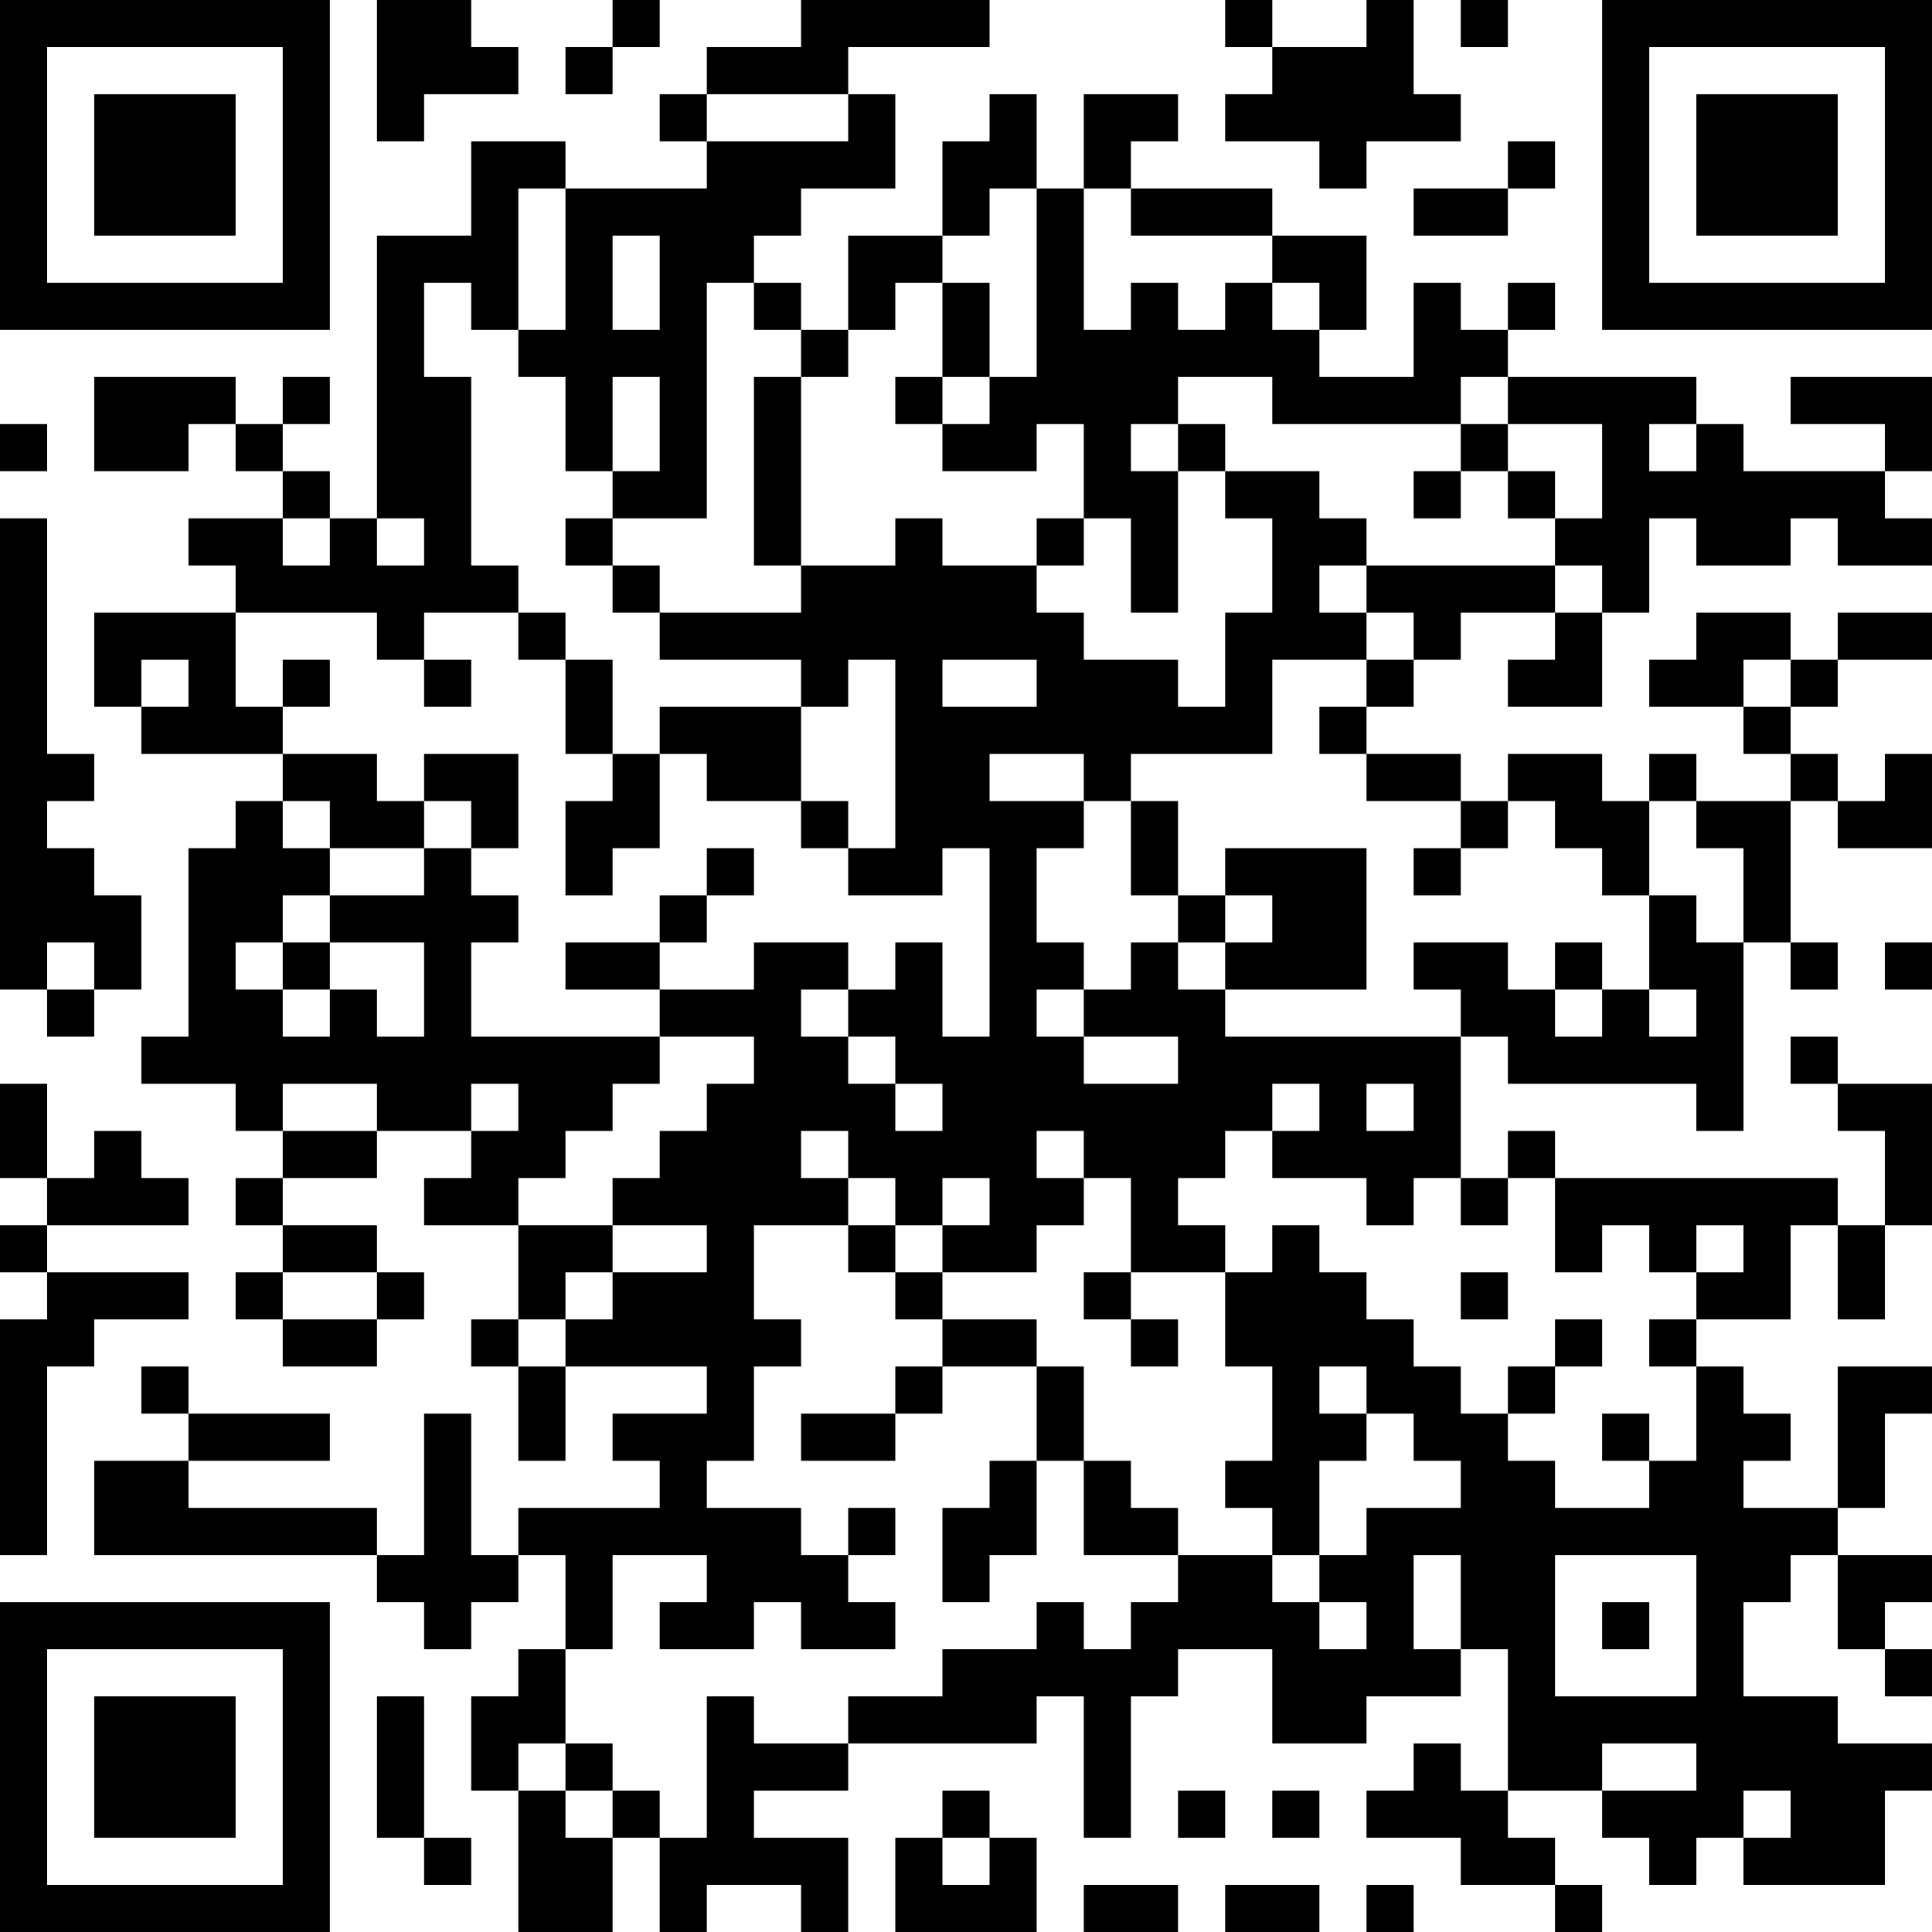 <?xml version="1.0" encoding="UTF-8"?>
<svg xmlns="http://www.w3.org/2000/svg" version="1.1" width="200" height="200" viewBox="0 0 200 200"><rect x="0" y="0" width="200" height="200" fill="#ffffff"/><g transform="scale(4.878)"><g transform="translate(0,0)"><path fill-rule="evenodd" d="M8 0L8 3L9 3L9 2L11 2L11 1L10 1L10 0ZM13 0L13 1L12 1L12 2L13 2L13 1L14 1L14 0ZM17 0L17 1L15 1L15 2L14 2L14 3L15 3L15 4L12 4L12 3L10 3L10 5L8 5L8 11L7 11L7 10L6 10L6 9L7 9L7 8L6 8L6 9L5 9L5 8L2 8L2 10L4 10L4 9L5 9L5 10L6 10L6 11L4 11L4 12L5 12L5 13L2 13L2 15L3 15L3 16L6 16L6 17L5 17L5 18L4 18L4 22L3 22L3 23L5 23L5 24L6 24L6 25L5 25L5 26L6 26L6 27L5 27L5 28L6 28L6 29L8 29L8 28L9 28L9 27L8 27L8 26L6 26L6 25L8 25L8 24L10 24L10 25L9 25L9 26L11 26L11 28L10 28L10 29L11 29L11 31L12 31L12 29L15 29L15 30L13 30L13 31L14 31L14 32L11 32L11 33L10 33L10 30L9 30L9 33L8 33L8 32L4 32L4 31L7 31L7 30L4 30L4 29L3 29L3 30L4 30L4 31L2 31L2 33L8 33L8 34L9 34L9 35L10 35L10 34L11 34L11 33L12 33L12 35L11 35L11 36L10 36L10 38L11 38L11 41L13 41L13 39L14 39L14 41L15 41L15 40L17 40L17 41L18 41L18 39L16 39L16 38L18 38L18 37L22 37L22 36L23 36L23 39L24 39L24 36L25 36L25 35L27 35L27 37L29 37L29 36L31 36L31 35L32 35L32 38L31 38L31 37L30 37L30 38L29 38L29 39L31 39L31 40L33 40L33 41L34 41L34 40L33 40L33 39L32 39L32 38L34 38L34 39L35 39L35 40L36 40L36 39L37 39L37 40L40 40L40 38L41 38L41 37L39 37L39 36L37 36L37 34L38 34L38 33L39 33L39 35L40 35L40 36L41 36L41 35L40 35L40 34L41 34L41 33L39 33L39 32L40 32L40 30L41 30L41 29L39 29L39 32L37 32L37 31L38 31L38 30L37 30L37 29L36 29L36 28L38 28L38 26L39 26L39 28L40 28L40 26L41 26L41 23L39 23L39 22L38 22L38 23L39 23L39 24L40 24L40 26L39 26L39 25L33 25L33 24L32 24L32 25L31 25L31 22L32 22L32 23L36 23L36 24L37 24L37 20L38 20L38 21L39 21L39 20L38 20L38 17L39 17L39 18L41 18L41 16L40 16L40 17L39 17L39 16L38 16L38 15L39 15L39 14L41 14L41 13L39 13L39 14L38 14L38 13L36 13L36 14L35 14L35 15L37 15L37 16L38 16L38 17L36 17L36 16L35 16L35 17L34 17L34 16L32 16L32 17L31 17L31 16L29 16L29 15L30 15L30 14L31 14L31 13L33 13L33 14L32 14L32 15L34 15L34 13L35 13L35 11L36 11L36 12L38 12L38 11L39 11L39 12L41 12L41 11L40 11L40 10L41 10L41 8L38 8L38 9L40 9L40 10L37 10L37 9L36 9L36 8L32 8L32 7L33 7L33 6L32 6L32 7L31 7L31 6L30 6L30 8L28 8L28 7L29 7L29 5L27 5L27 4L24 4L24 3L25 3L25 2L23 2L23 4L22 4L22 2L21 2L21 3L20 3L20 5L18 5L18 7L17 7L17 6L16 6L16 5L17 5L17 4L19 4L19 2L18 2L18 1L21 1L21 0ZM26 0L26 1L27 1L27 2L26 2L26 3L28 3L28 4L29 4L29 3L31 3L31 2L30 2L30 0L29 0L29 1L27 1L27 0ZM31 0L31 1L32 1L32 0ZM15 2L15 3L18 3L18 2ZM32 3L32 4L30 4L30 5L32 5L32 4L33 4L33 3ZM11 4L11 7L10 7L10 6L9 6L9 8L10 8L10 12L11 12L11 13L9 13L9 14L8 14L8 13L5 13L5 15L6 15L6 16L8 16L8 17L9 17L9 18L7 18L7 17L6 17L6 18L7 18L7 19L6 19L6 20L5 20L5 21L6 21L6 22L7 22L7 21L8 21L8 22L9 22L9 20L7 20L7 19L9 19L9 18L10 18L10 19L11 19L11 20L10 20L10 22L14 22L14 23L13 23L13 24L12 24L12 25L11 25L11 26L13 26L13 27L12 27L12 28L11 28L11 29L12 29L12 28L13 28L13 27L15 27L15 26L13 26L13 25L14 25L14 24L15 24L15 23L16 23L16 22L14 22L14 21L16 21L16 20L18 20L18 21L17 21L17 22L18 22L18 23L19 23L19 24L20 24L20 23L19 23L19 22L18 22L18 21L19 21L19 20L20 20L20 22L21 22L21 18L20 18L20 19L18 19L18 18L19 18L19 14L18 14L18 15L17 15L17 14L14 14L14 13L17 13L17 12L19 12L19 11L20 11L20 12L22 12L22 13L23 13L23 14L25 14L25 15L26 15L26 13L27 13L27 11L26 11L26 10L28 10L28 11L29 11L29 12L28 12L28 13L29 13L29 14L27 14L27 16L24 16L24 17L23 17L23 16L21 16L21 17L23 17L23 18L22 18L22 20L23 20L23 21L22 21L22 22L23 22L23 23L25 23L25 22L23 22L23 21L24 21L24 20L25 20L25 21L26 21L26 22L31 22L31 21L30 21L30 20L32 20L32 21L33 21L33 22L34 22L34 21L35 21L35 22L36 22L36 21L35 21L35 19L36 19L36 20L37 20L37 18L36 18L36 17L35 17L35 19L34 19L34 18L33 18L33 17L32 17L32 18L31 18L31 17L29 17L29 16L28 16L28 15L29 15L29 14L30 14L30 13L29 13L29 12L33 12L33 13L34 13L34 12L33 12L33 11L34 11L34 9L32 9L32 8L31 8L31 9L27 9L27 8L25 8L25 9L24 9L24 10L25 10L25 13L24 13L24 11L23 11L23 9L22 9L22 10L20 10L20 9L21 9L21 8L22 8L22 4L21 4L21 5L20 5L20 6L19 6L19 7L18 7L18 8L17 8L17 7L16 7L16 6L15 6L15 11L13 11L13 10L14 10L14 8L13 8L13 10L12 10L12 8L11 8L11 7L12 7L12 4ZM23 4L23 7L24 7L24 6L25 6L25 7L26 7L26 6L27 6L27 7L28 7L28 6L27 6L27 5L24 5L24 4ZM13 5L13 7L14 7L14 5ZM20 6L20 8L19 8L19 9L20 9L20 8L21 8L21 6ZM16 8L16 12L17 12L17 8ZM0 9L0 10L1 10L1 9ZM25 9L25 10L26 10L26 9ZM31 9L31 10L30 10L30 11L31 11L31 10L32 10L32 11L33 11L33 10L32 10L32 9ZM35 9L35 10L36 10L36 9ZM0 11L0 21L1 21L1 22L2 22L2 21L3 21L3 19L2 19L2 18L1 18L1 17L2 17L2 16L1 16L1 11ZM6 11L6 12L7 12L7 11ZM8 11L8 12L9 12L9 11ZM12 11L12 12L13 12L13 13L14 13L14 12L13 12L13 11ZM22 11L22 12L23 12L23 11ZM11 13L11 14L12 14L12 16L13 16L13 17L12 17L12 19L13 19L13 18L14 18L14 16L15 16L15 17L17 17L17 18L18 18L18 17L17 17L17 15L14 15L14 16L13 16L13 14L12 14L12 13ZM3 14L3 15L4 15L4 14ZM6 14L6 15L7 15L7 14ZM9 14L9 15L10 15L10 14ZM20 14L20 15L22 15L22 14ZM37 14L37 15L38 15L38 14ZM9 16L9 17L10 17L10 18L11 18L11 16ZM24 17L24 19L25 19L25 20L26 20L26 21L29 21L29 18L26 18L26 19L25 19L25 17ZM15 18L15 19L14 19L14 20L12 20L12 21L14 21L14 20L15 20L15 19L16 19L16 18ZM30 18L30 19L31 19L31 18ZM26 19L26 20L27 20L27 19ZM1 20L1 21L2 21L2 20ZM6 20L6 21L7 21L7 20ZM33 20L33 21L34 21L34 20ZM40 20L40 21L41 21L41 20ZM0 23L0 25L1 25L1 26L0 26L0 27L1 27L1 28L0 28L0 33L1 33L1 29L2 29L2 28L4 28L4 27L1 27L1 26L4 26L4 25L3 25L3 24L2 24L2 25L1 25L1 23ZM6 23L6 24L8 24L8 23ZM10 23L10 24L11 24L11 23ZM27 23L27 24L26 24L26 25L25 25L25 26L26 26L26 27L24 27L24 25L23 25L23 24L22 24L22 25L23 25L23 26L22 26L22 27L20 27L20 26L21 26L21 25L20 25L20 26L19 26L19 25L18 25L18 24L17 24L17 25L18 25L18 26L16 26L16 28L17 28L17 29L16 29L16 31L15 31L15 32L17 32L17 33L18 33L18 34L19 34L19 35L17 35L17 34L16 34L16 35L14 35L14 34L15 34L15 33L13 33L13 35L12 35L12 37L11 37L11 38L12 38L12 39L13 39L13 38L14 38L14 39L15 39L15 36L16 36L16 37L18 37L18 36L20 36L20 35L22 35L22 34L23 34L23 35L24 35L24 34L25 34L25 33L27 33L27 34L28 34L28 35L29 35L29 34L28 34L28 33L29 33L29 32L31 32L31 31L30 31L30 30L29 30L29 29L28 29L28 30L29 30L29 31L28 31L28 33L27 33L27 32L26 32L26 31L27 31L27 29L26 29L26 27L27 27L27 26L28 26L28 27L29 27L29 28L30 28L30 29L31 29L31 30L32 30L32 31L33 31L33 32L35 32L35 31L36 31L36 29L35 29L35 28L36 28L36 27L37 27L37 26L36 26L36 27L35 27L35 26L34 26L34 27L33 27L33 25L32 25L32 26L31 26L31 25L30 25L30 26L29 26L29 25L27 25L27 24L28 24L28 23ZM29 23L29 24L30 24L30 23ZM18 26L18 27L19 27L19 28L20 28L20 29L19 29L19 30L17 30L17 31L19 31L19 30L20 30L20 29L22 29L22 31L21 31L21 32L20 32L20 34L21 34L21 33L22 33L22 31L23 31L23 33L25 33L25 32L24 32L24 31L23 31L23 29L22 29L22 28L20 28L20 27L19 27L19 26ZM6 27L6 28L8 28L8 27ZM23 27L23 28L24 28L24 29L25 29L25 28L24 28L24 27ZM31 27L31 28L32 28L32 27ZM33 28L33 29L32 29L32 30L33 30L33 29L34 29L34 28ZM34 30L34 31L35 31L35 30ZM18 32L18 33L19 33L19 32ZM30 33L30 35L31 35L31 33ZM33 33L33 36L36 36L36 33ZM34 34L34 35L35 35L35 34ZM8 36L8 39L9 39L9 40L10 40L10 39L9 39L9 36ZM12 37L12 38L13 38L13 37ZM34 37L34 38L36 38L36 37ZM20 38L20 39L19 39L19 41L22 41L22 39L21 39L21 38ZM25 38L25 39L26 39L26 38ZM27 38L27 39L28 39L28 38ZM37 38L37 39L38 39L38 38ZM20 39L20 40L21 40L21 39ZM23 40L23 41L25 41L25 40ZM26 40L26 41L28 41L28 40ZM29 40L29 41L30 41L30 40ZM0 0L0 7L7 7L7 0ZM1 1L1 6L6 6L6 1ZM2 2L2 5L5 5L5 2ZM34 0L34 7L41 7L41 0ZM35 1L35 6L40 6L40 1ZM36 2L36 5L39 5L39 2ZM0 34L0 41L7 41L7 34ZM1 35L1 40L6 40L6 35ZM2 36L2 39L5 39L5 36Z" fill="#000000"/></g></g></svg>
